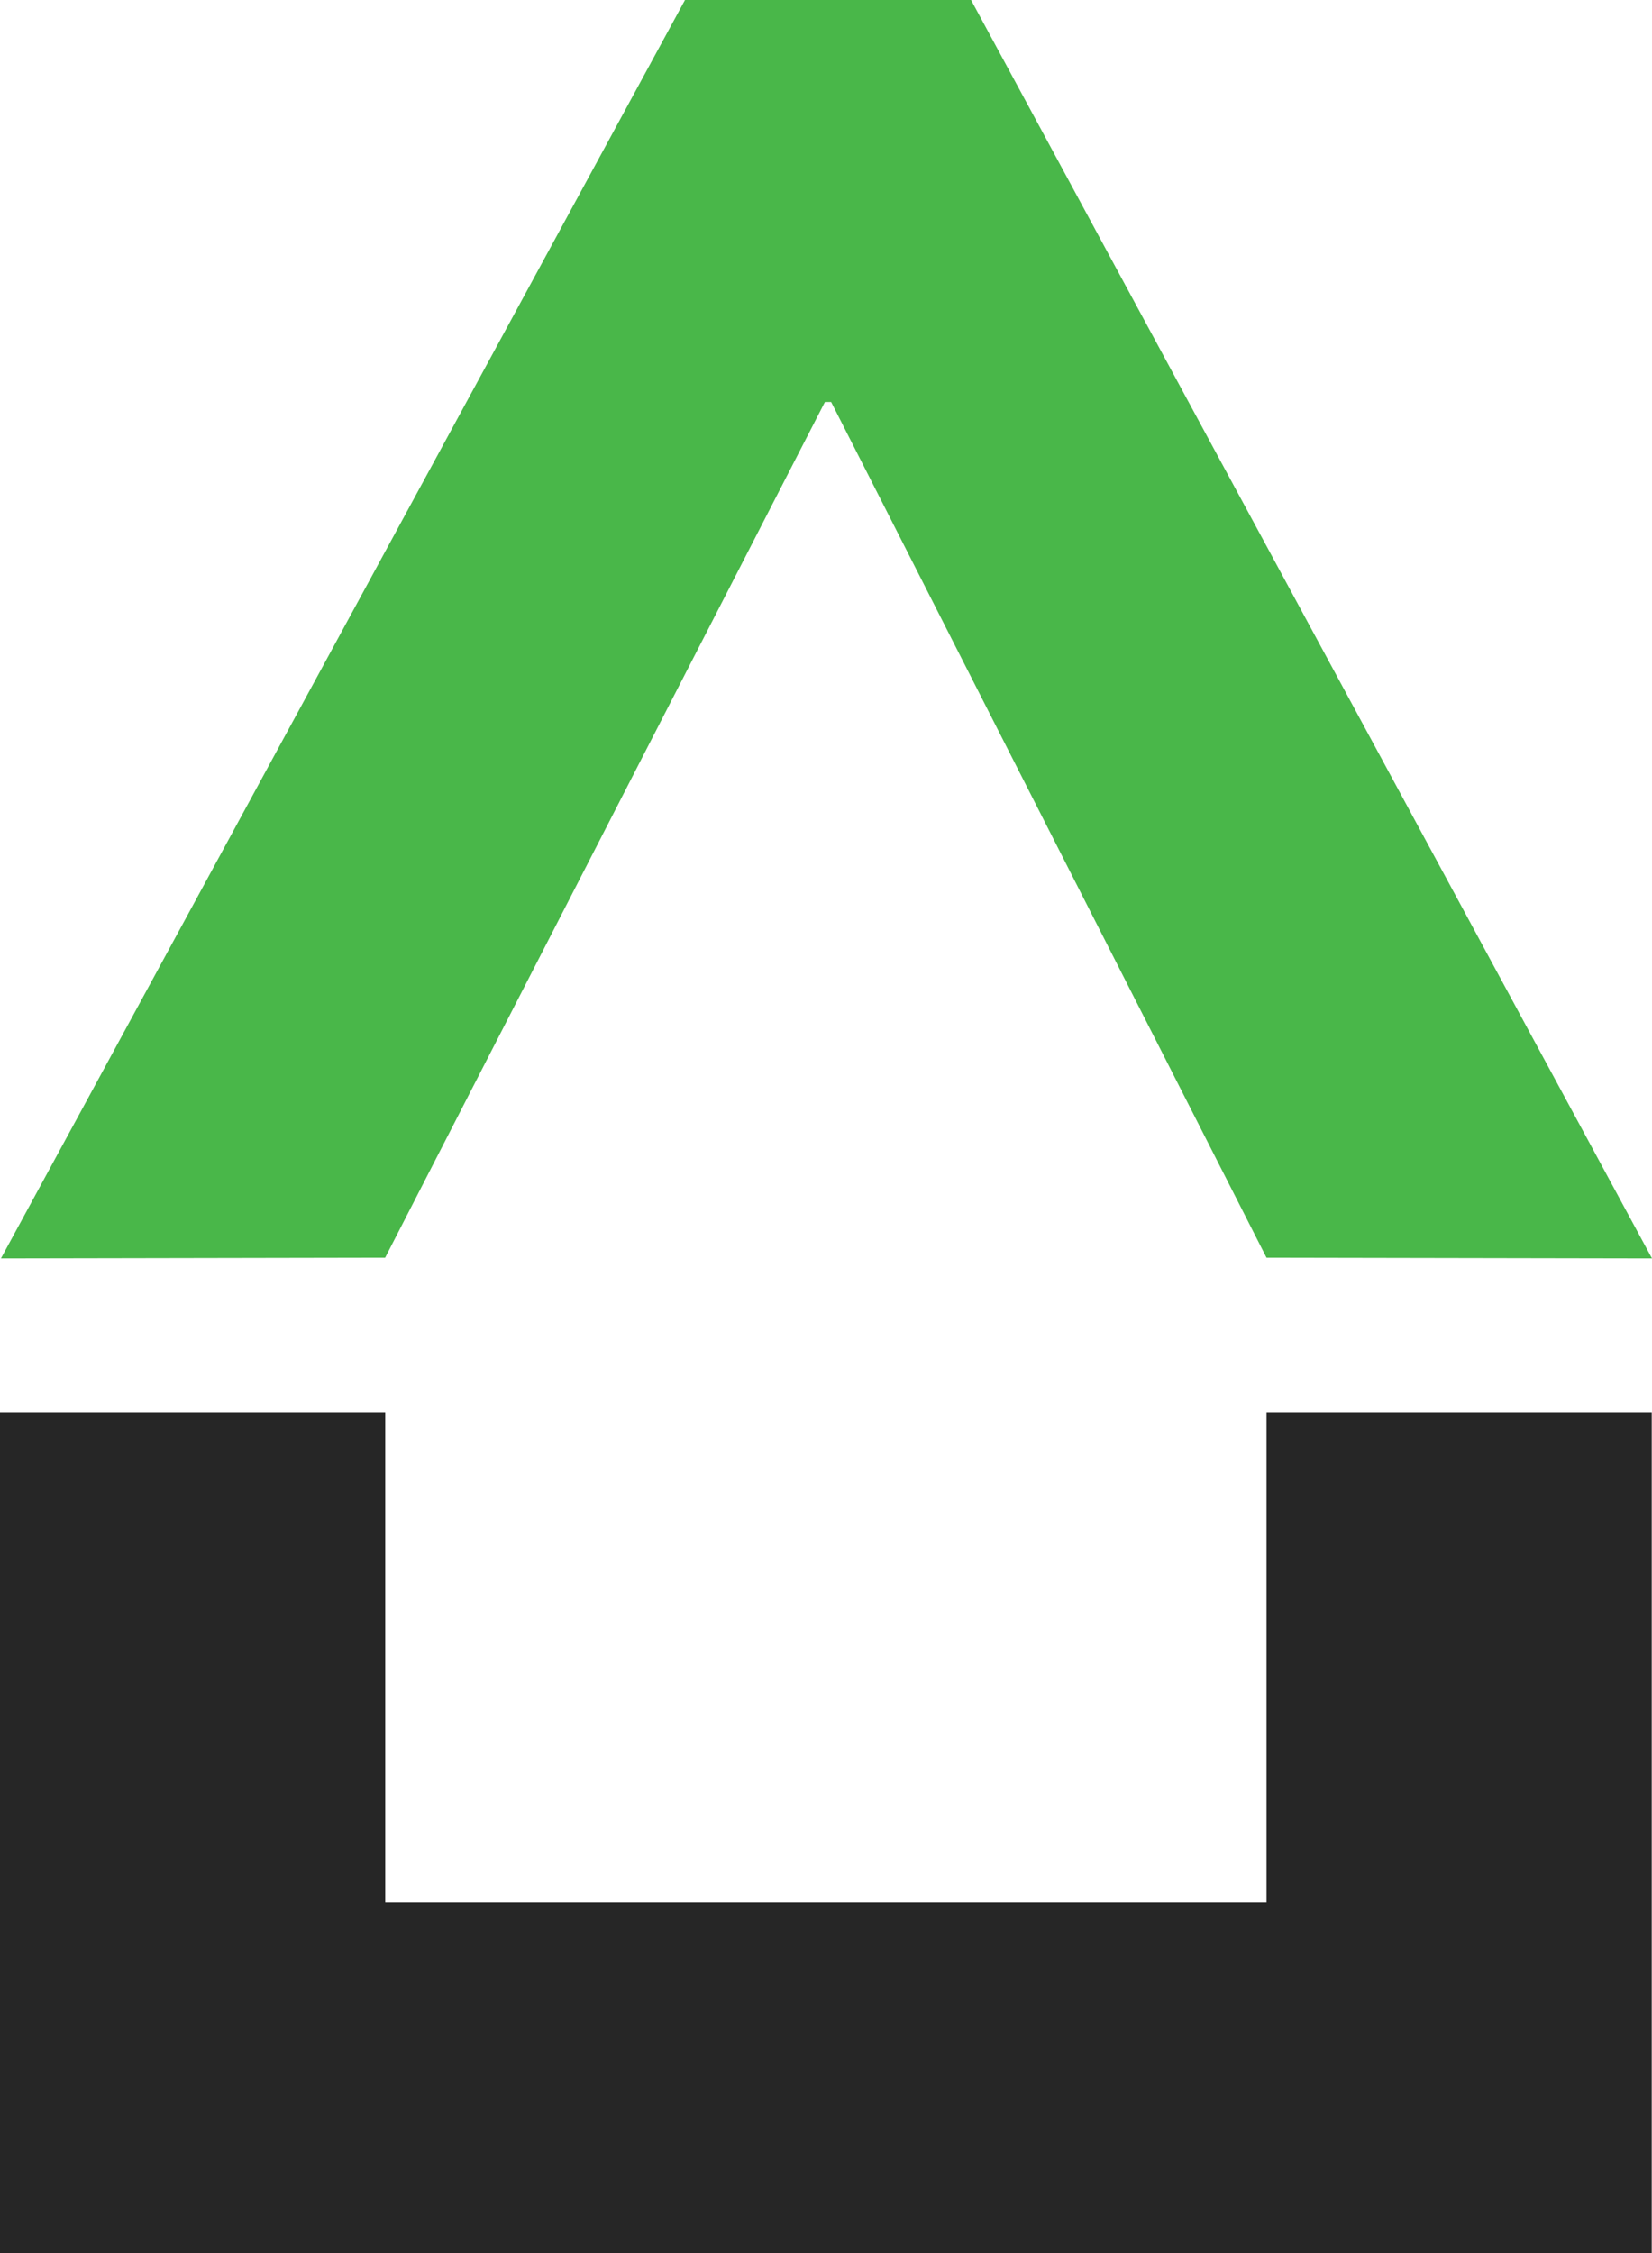 <?xml version="1.0" encoding="utf-8"?>
<!-- Generator: Adobe Illustrator 16.1.0, SVG Export Plug-In . SVG Version: 6.00 Build 0)  -->
<!DOCTYPE svg PUBLIC "-//W3C//DTD SVG 1.1//EN" "http://www.w3.org/Graphics/SVG/1.1/DTD/svg11.dtd">
<svg version="1.1" id="Layer_1" xmlns="http://www.w3.org/2000/svg" xmlns:xlink="http://www.w3.org/1999/xlink" x="0px" y="0px" viewBox="0 0 211.186 288" enable-background="new 0 0 211.186 288" xml:space="preserve">
<path fill="#49B749" d="M87.567,0L0.12,160.848l49.115-0.09l56.219-109.376h0.794l55.658,109.376l49.279,0.09L124.136,0H87.567z"/>
<path fill-rule="evenodd" clip-rule="evenodd" fill="#262626" d="M0,180.559h49.245v62.647h112.662v-62.647h49.245V288H0V180.559z"
	/>
</svg>
